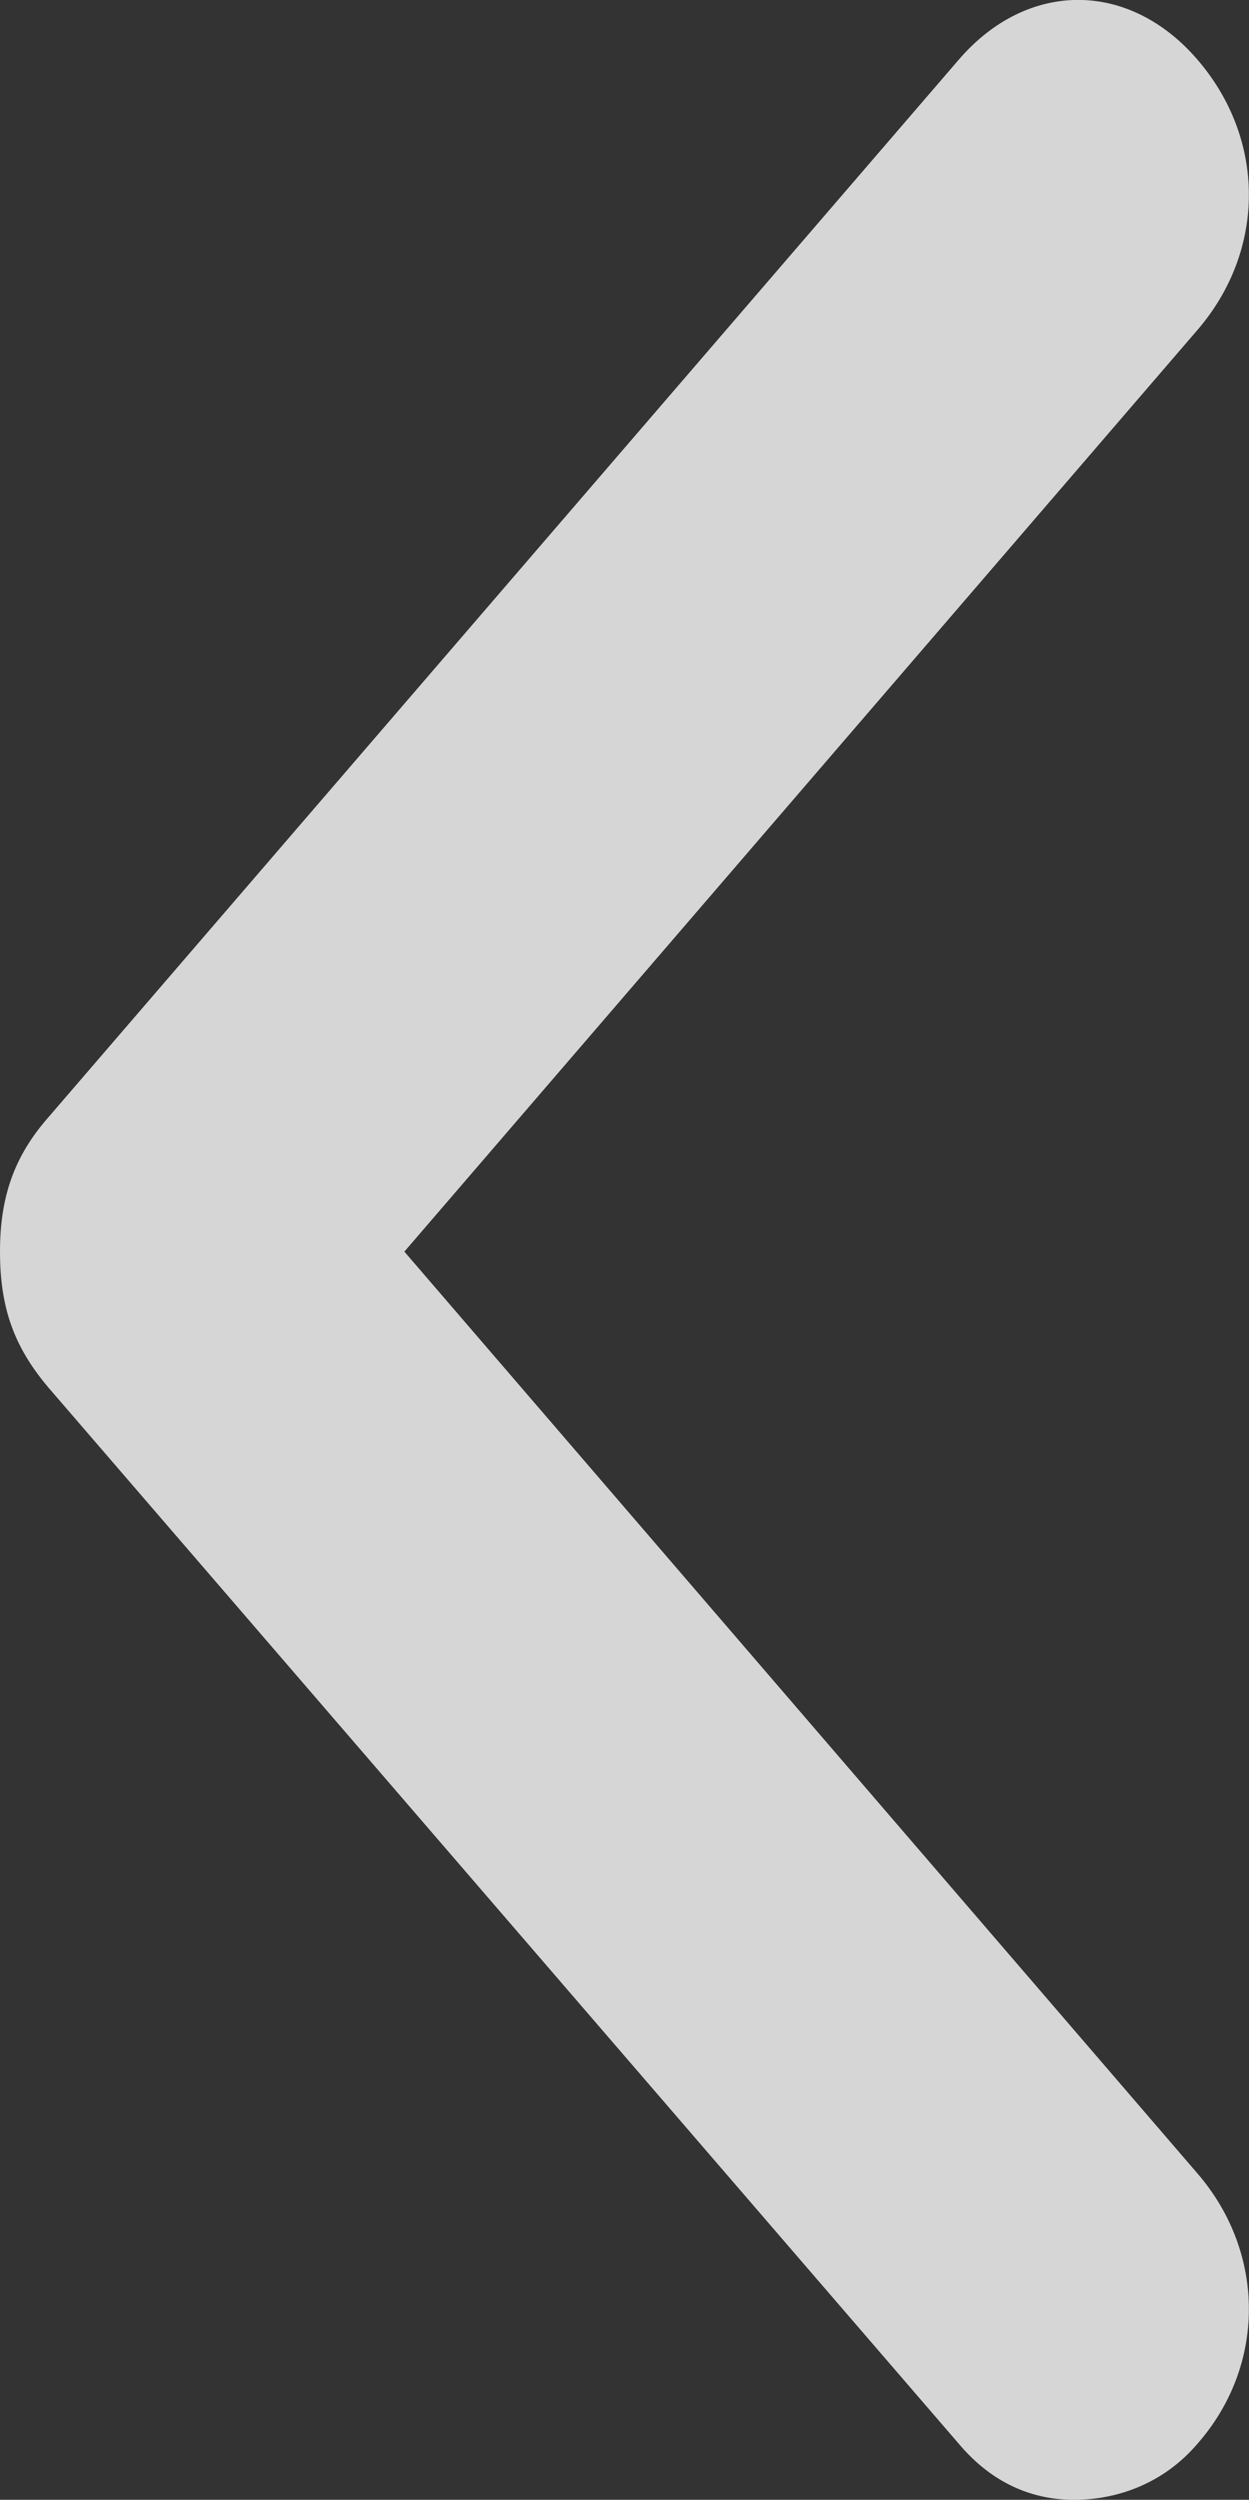 <?xml version="1.0" encoding="utf-8"?>
<!-- Generator: Adobe Illustrator 16.0.0, SVG Export Plug-In . SVG Version: 6.00 Build 0)  -->
<!DOCTYPE svg PUBLIC "-//W3C//DTD SVG 1.1//EN" "http://www.w3.org/Graphics/SVG/1.1/DTD/svg11.dtd">
<svg version="1.1" id="Layer_1" xmlns="http://www.w3.org/2000/svg" xmlns:xlink="http://www.w3.org/1999/xlink" x="0px" y="0px"
	 width="8px" height="16.002px" viewBox="0 0 8 16.002" enable-background="new 0 0 8 16.002" xml:space="preserve">
<rect x="0" y="0" width="8" height="16.002" fill="#333333" stroke="none"/>
<path opacity=".8" fill="#ffffff" d="M2.59,8.012l5.08-5.9c0.439-0.51,0.439-1.22,0-1.73c-0.439-0.51-1.09-0.51-1.529,0L0.31,7.152
	C0.09,7.402,0,7.663,0,8.012c0,0.36,0.09,0.61,0.31,0.87l5.831,6.761c0.219,0.26,0.479,0.359,0.738,0.359
	c0.271,0,0.57-0.1,0.791-0.359c0.439-0.5,0.439-1.221,0-1.73L2.59,8.012z"/>
</svg>
